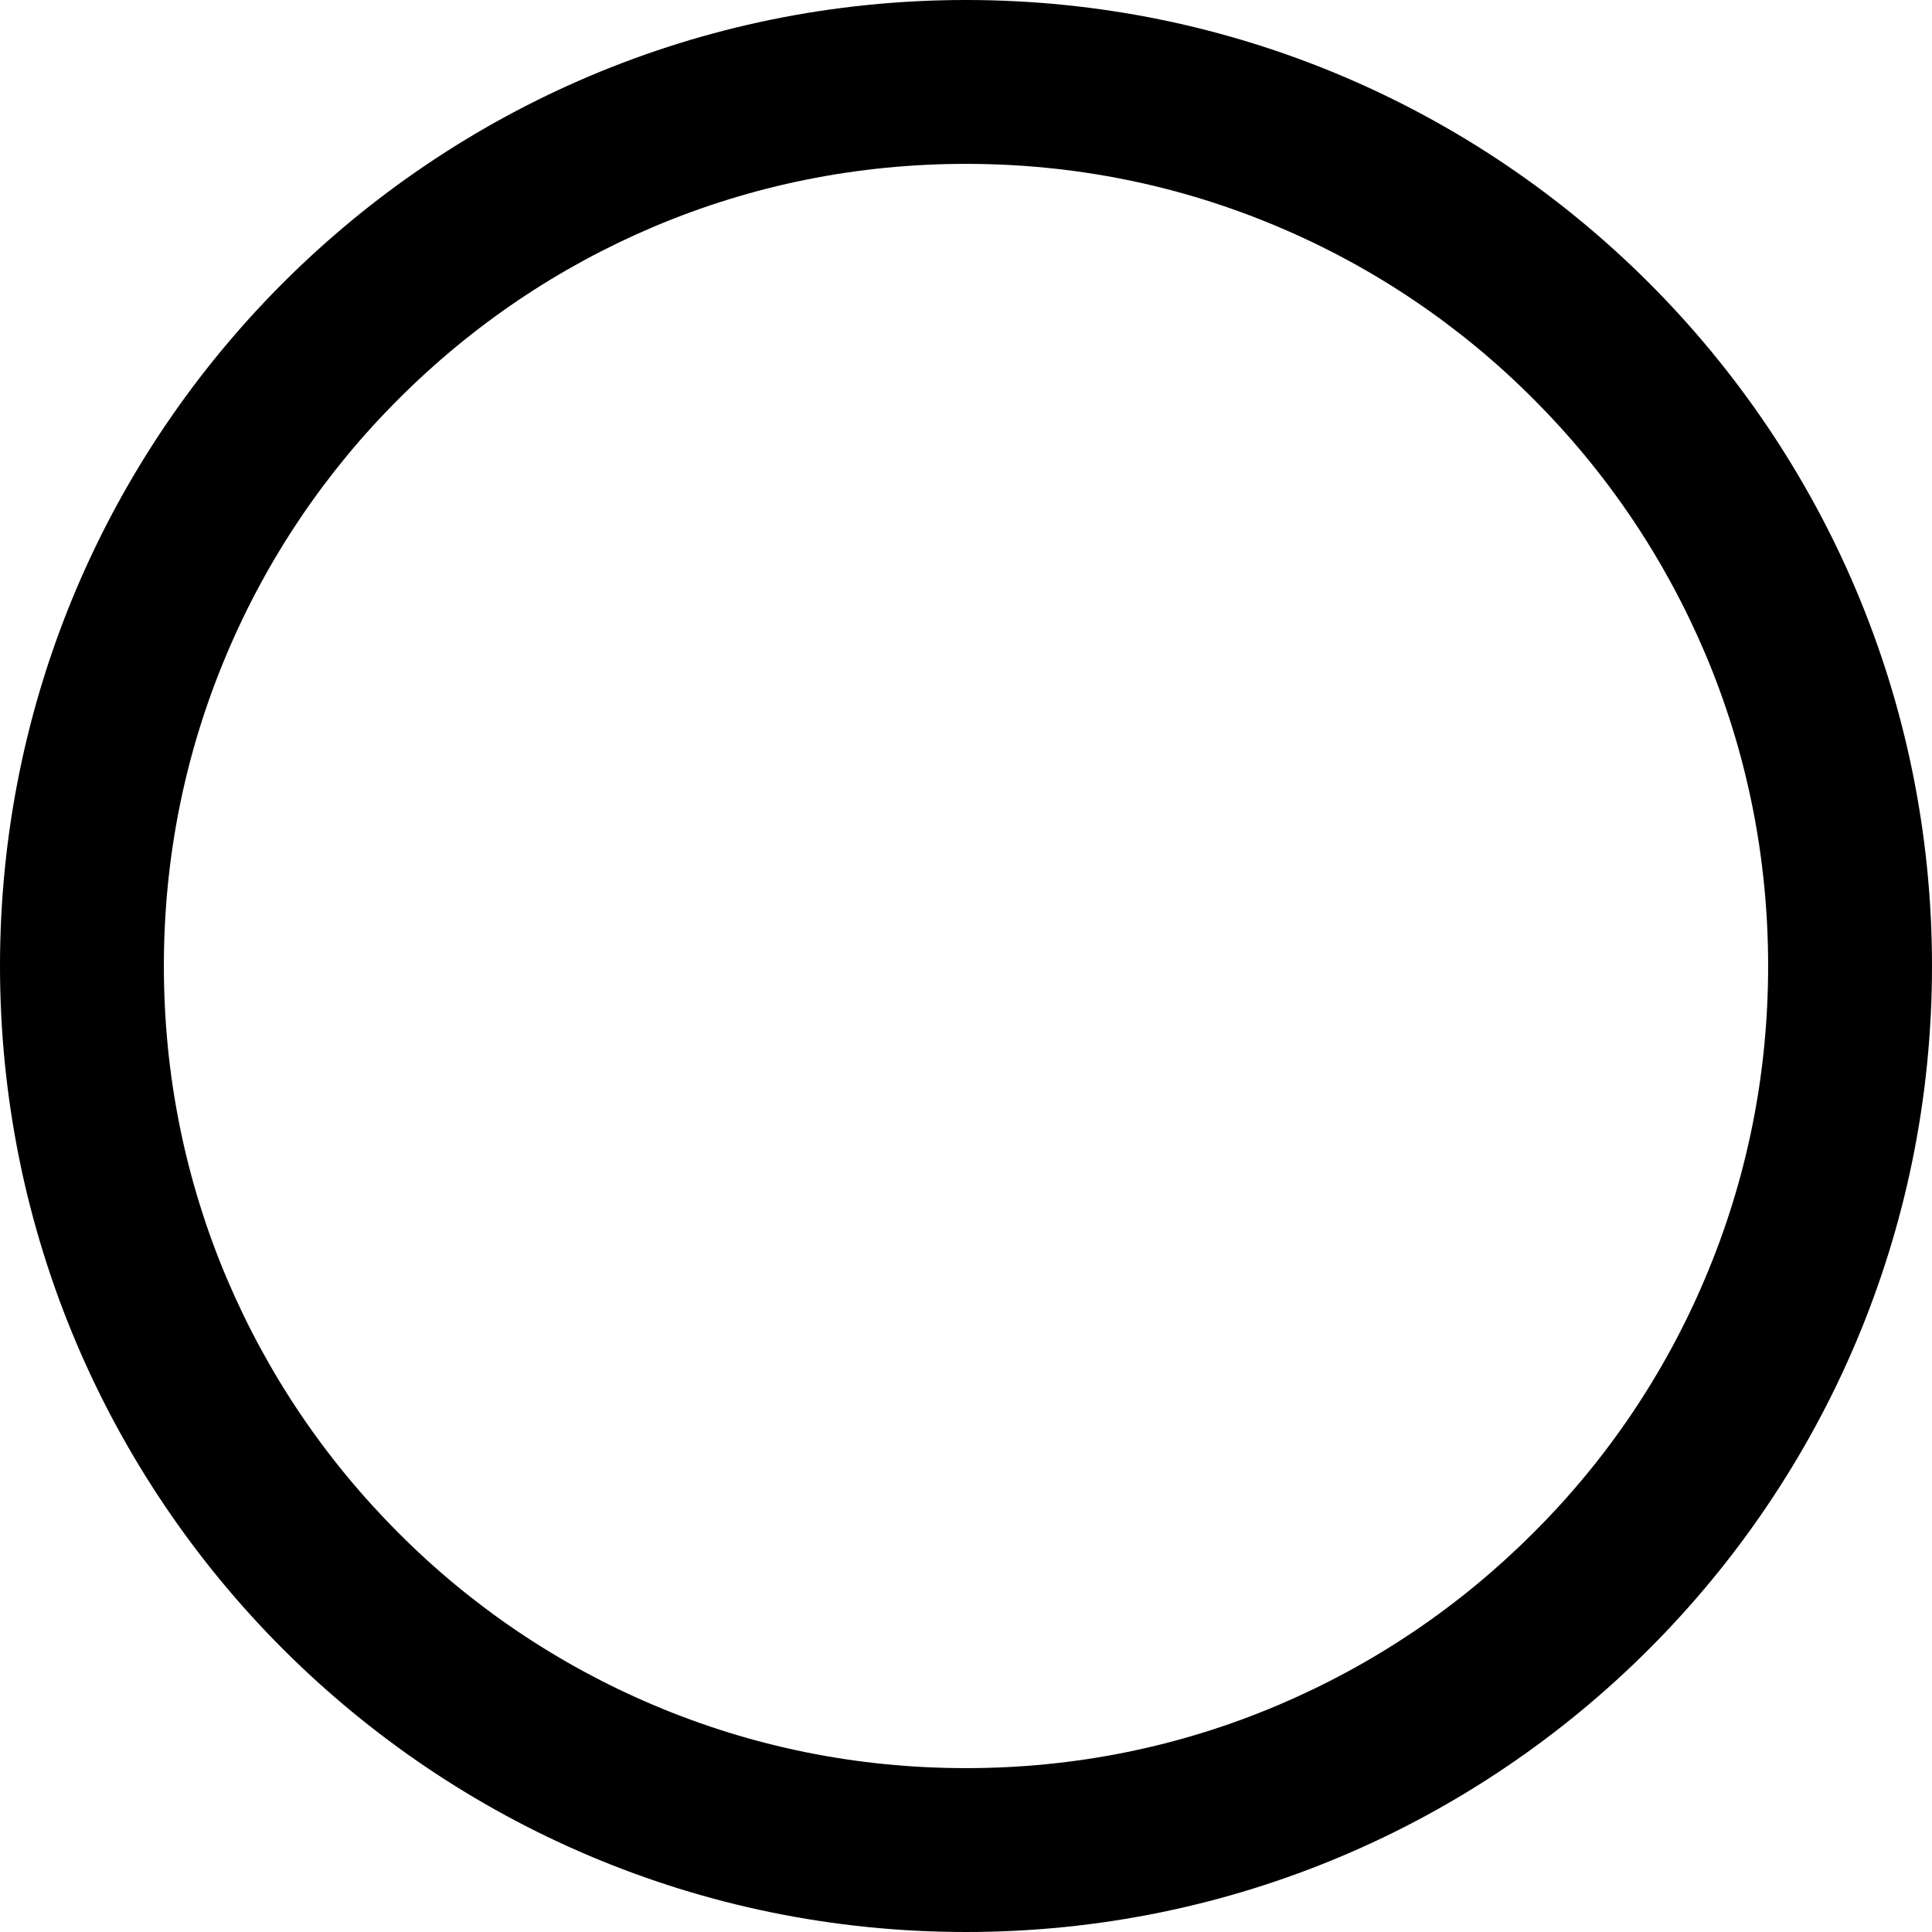 <svg width="104" height="104" viewBox="0 0 104 104" fill="none" xmlns="http://www.w3.org/2000/svg">
<path d="M52 0C23.284 0 0 23.284 0 52C0 80.716 23.284 104 52 104C80.716 104 104 80.716 104 52C104 23.284 80.716 0 52 0ZM82.527 82.527C78.557 86.496 73.938 89.607 68.796 91.789C63.491 94.041 57.838 95.179 52 95.179C46.162 95.179 40.509 94.041 35.193 91.789C30.059 89.621 25.395 86.475 21.462 82.527C17.492 78.557 14.381 73.938 12.199 68.796C9.959 63.491 8.821 57.838 8.821 52C8.821 46.162 9.959 40.509 12.211 35.193C14.379 30.059 17.525 25.395 21.473 21.462C25.443 17.492 30.062 14.381 35.205 12.199C40.509 9.959 46.162 8.821 52 8.821C57.838 8.821 63.491 9.959 68.807 12.211C73.941 14.379 78.605 17.525 82.538 21.473C86.508 25.443 89.619 30.062 91.801 35.205C94.041 40.509 95.179 46.162 95.179 52C95.179 57.838 94.041 63.491 91.789 68.807C89.624 73.939 86.477 78.6 82.527 82.527Z" fill="black"/>
</svg>
